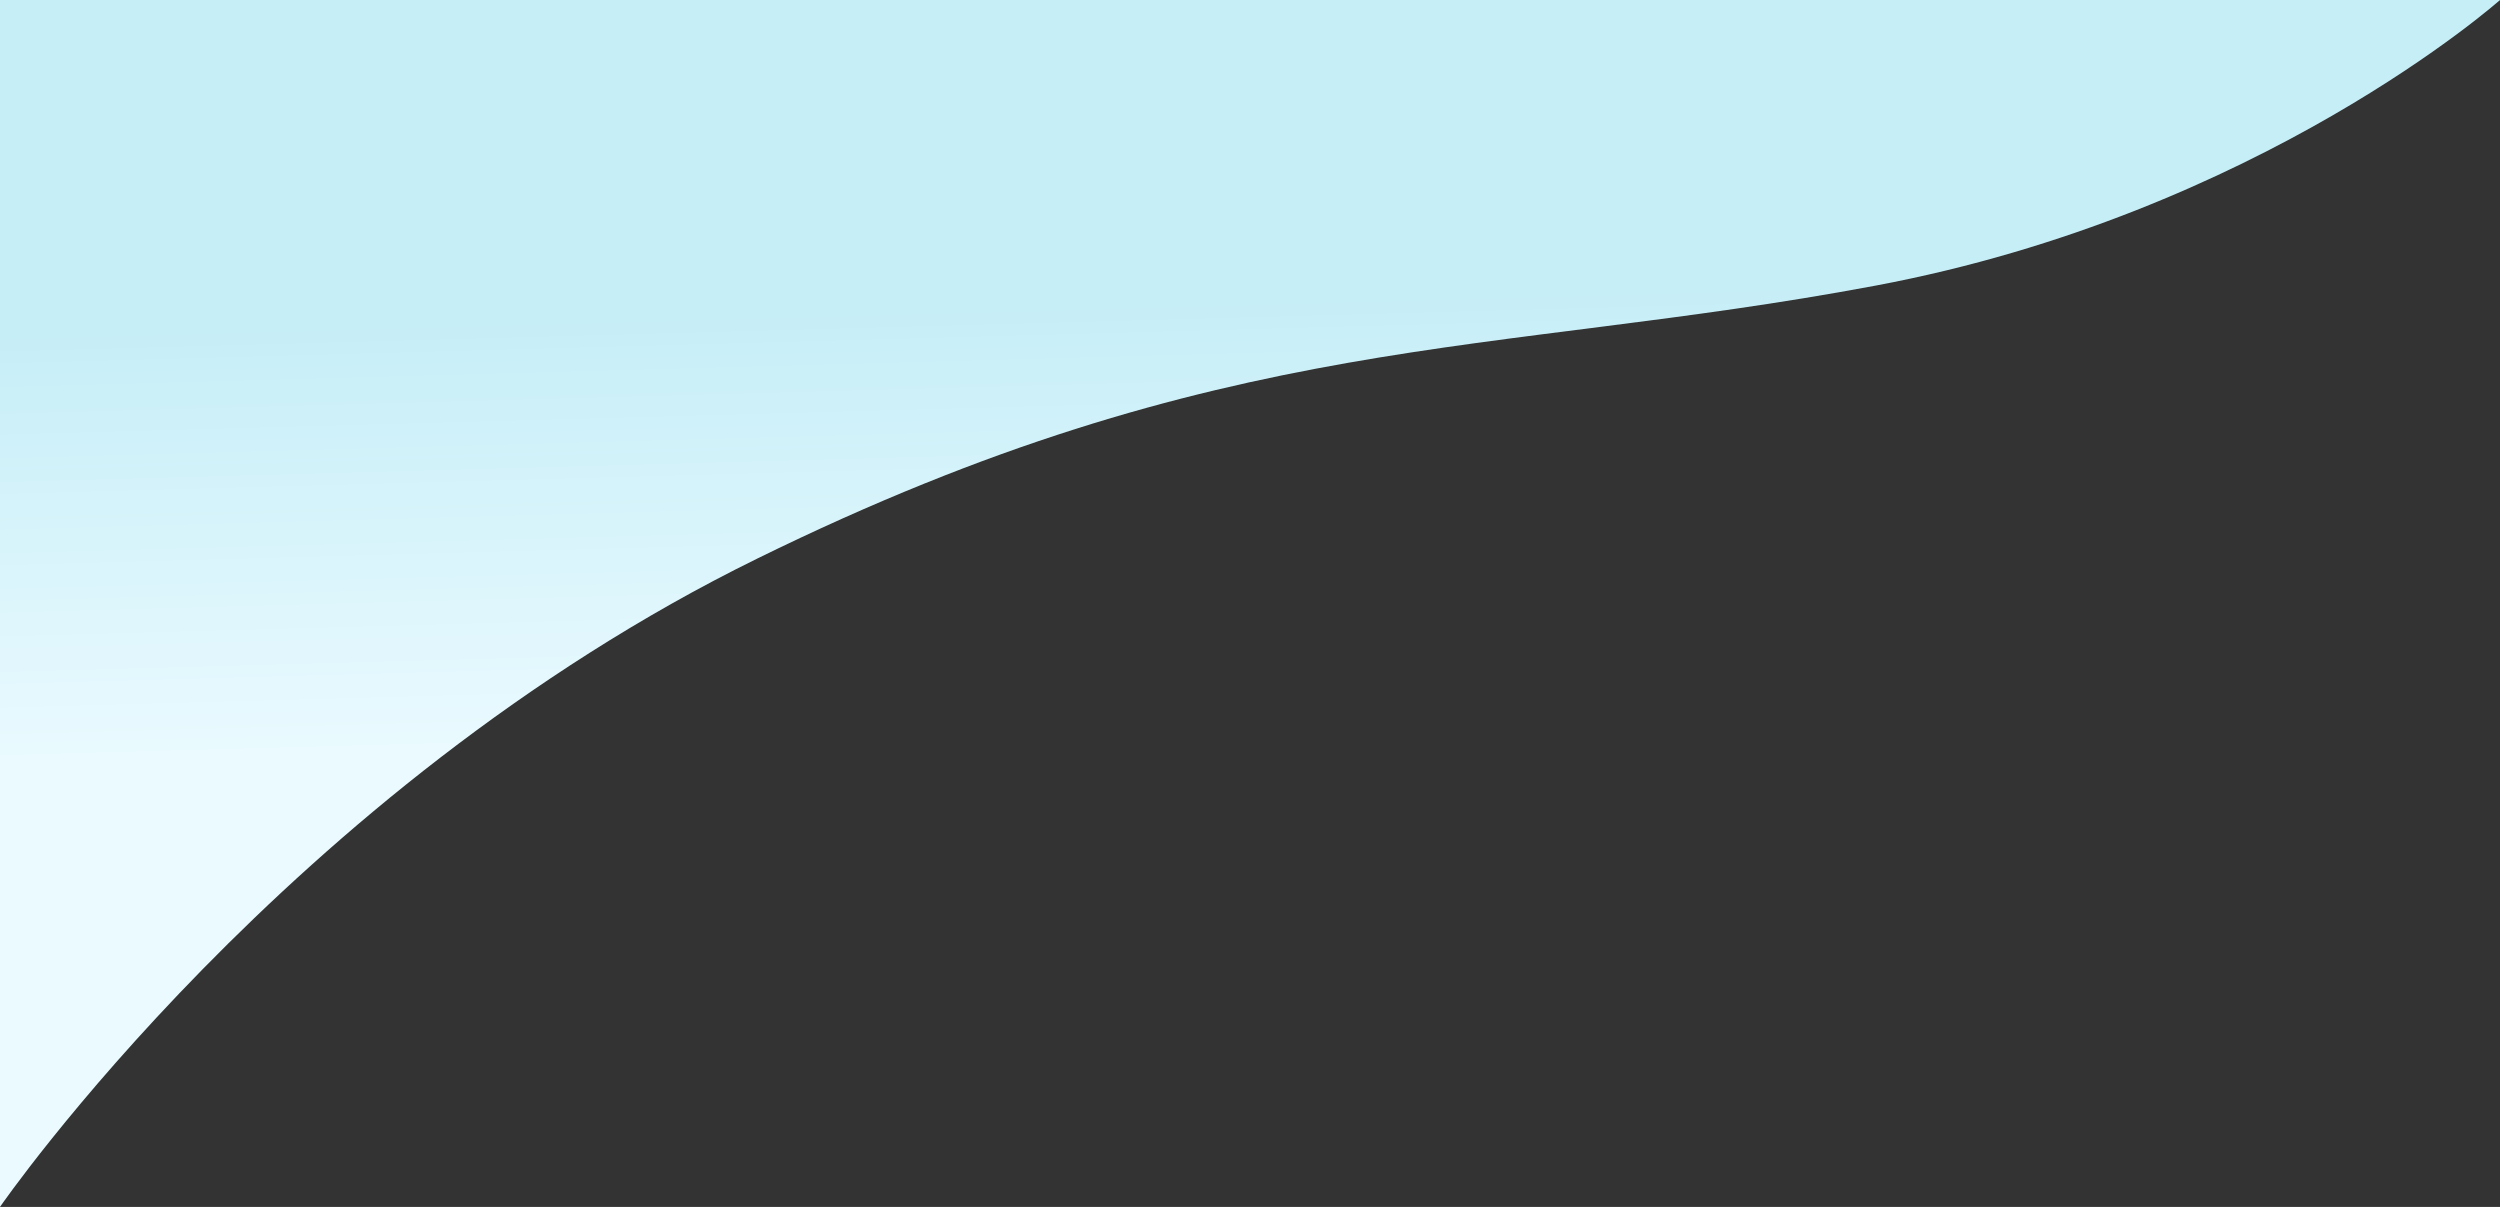 <svg xmlns="http://www.w3.org/2000/svg" xmlns:xlink="http://www.w3.org/1999/xlink" width="653.011" height="315.248" viewBox="0 0 653.011 315.248"><rect x="0" y="0" width="653.011" height="315.248" fill="#333333" stroke="none"/><defs><style>.a{fill:url(#a);}</style><linearGradient id="a" x1="0.02" y1="0.629" x2="0" y2="0.278" gradientUnits="objectBoundingBox"><stop offset="0" stop-color="#eafaff"/><stop offset="1" stop-color="#c6eef7"/></linearGradient></defs><path class="a" d="M45,4447.487v315.248s75.288-109.162,197.739-169.317,191.5-52.447,292.065-71.307,163.208-74.624,163.208-74.624Z" transform="translate(-45 -4447.487)"/></svg>